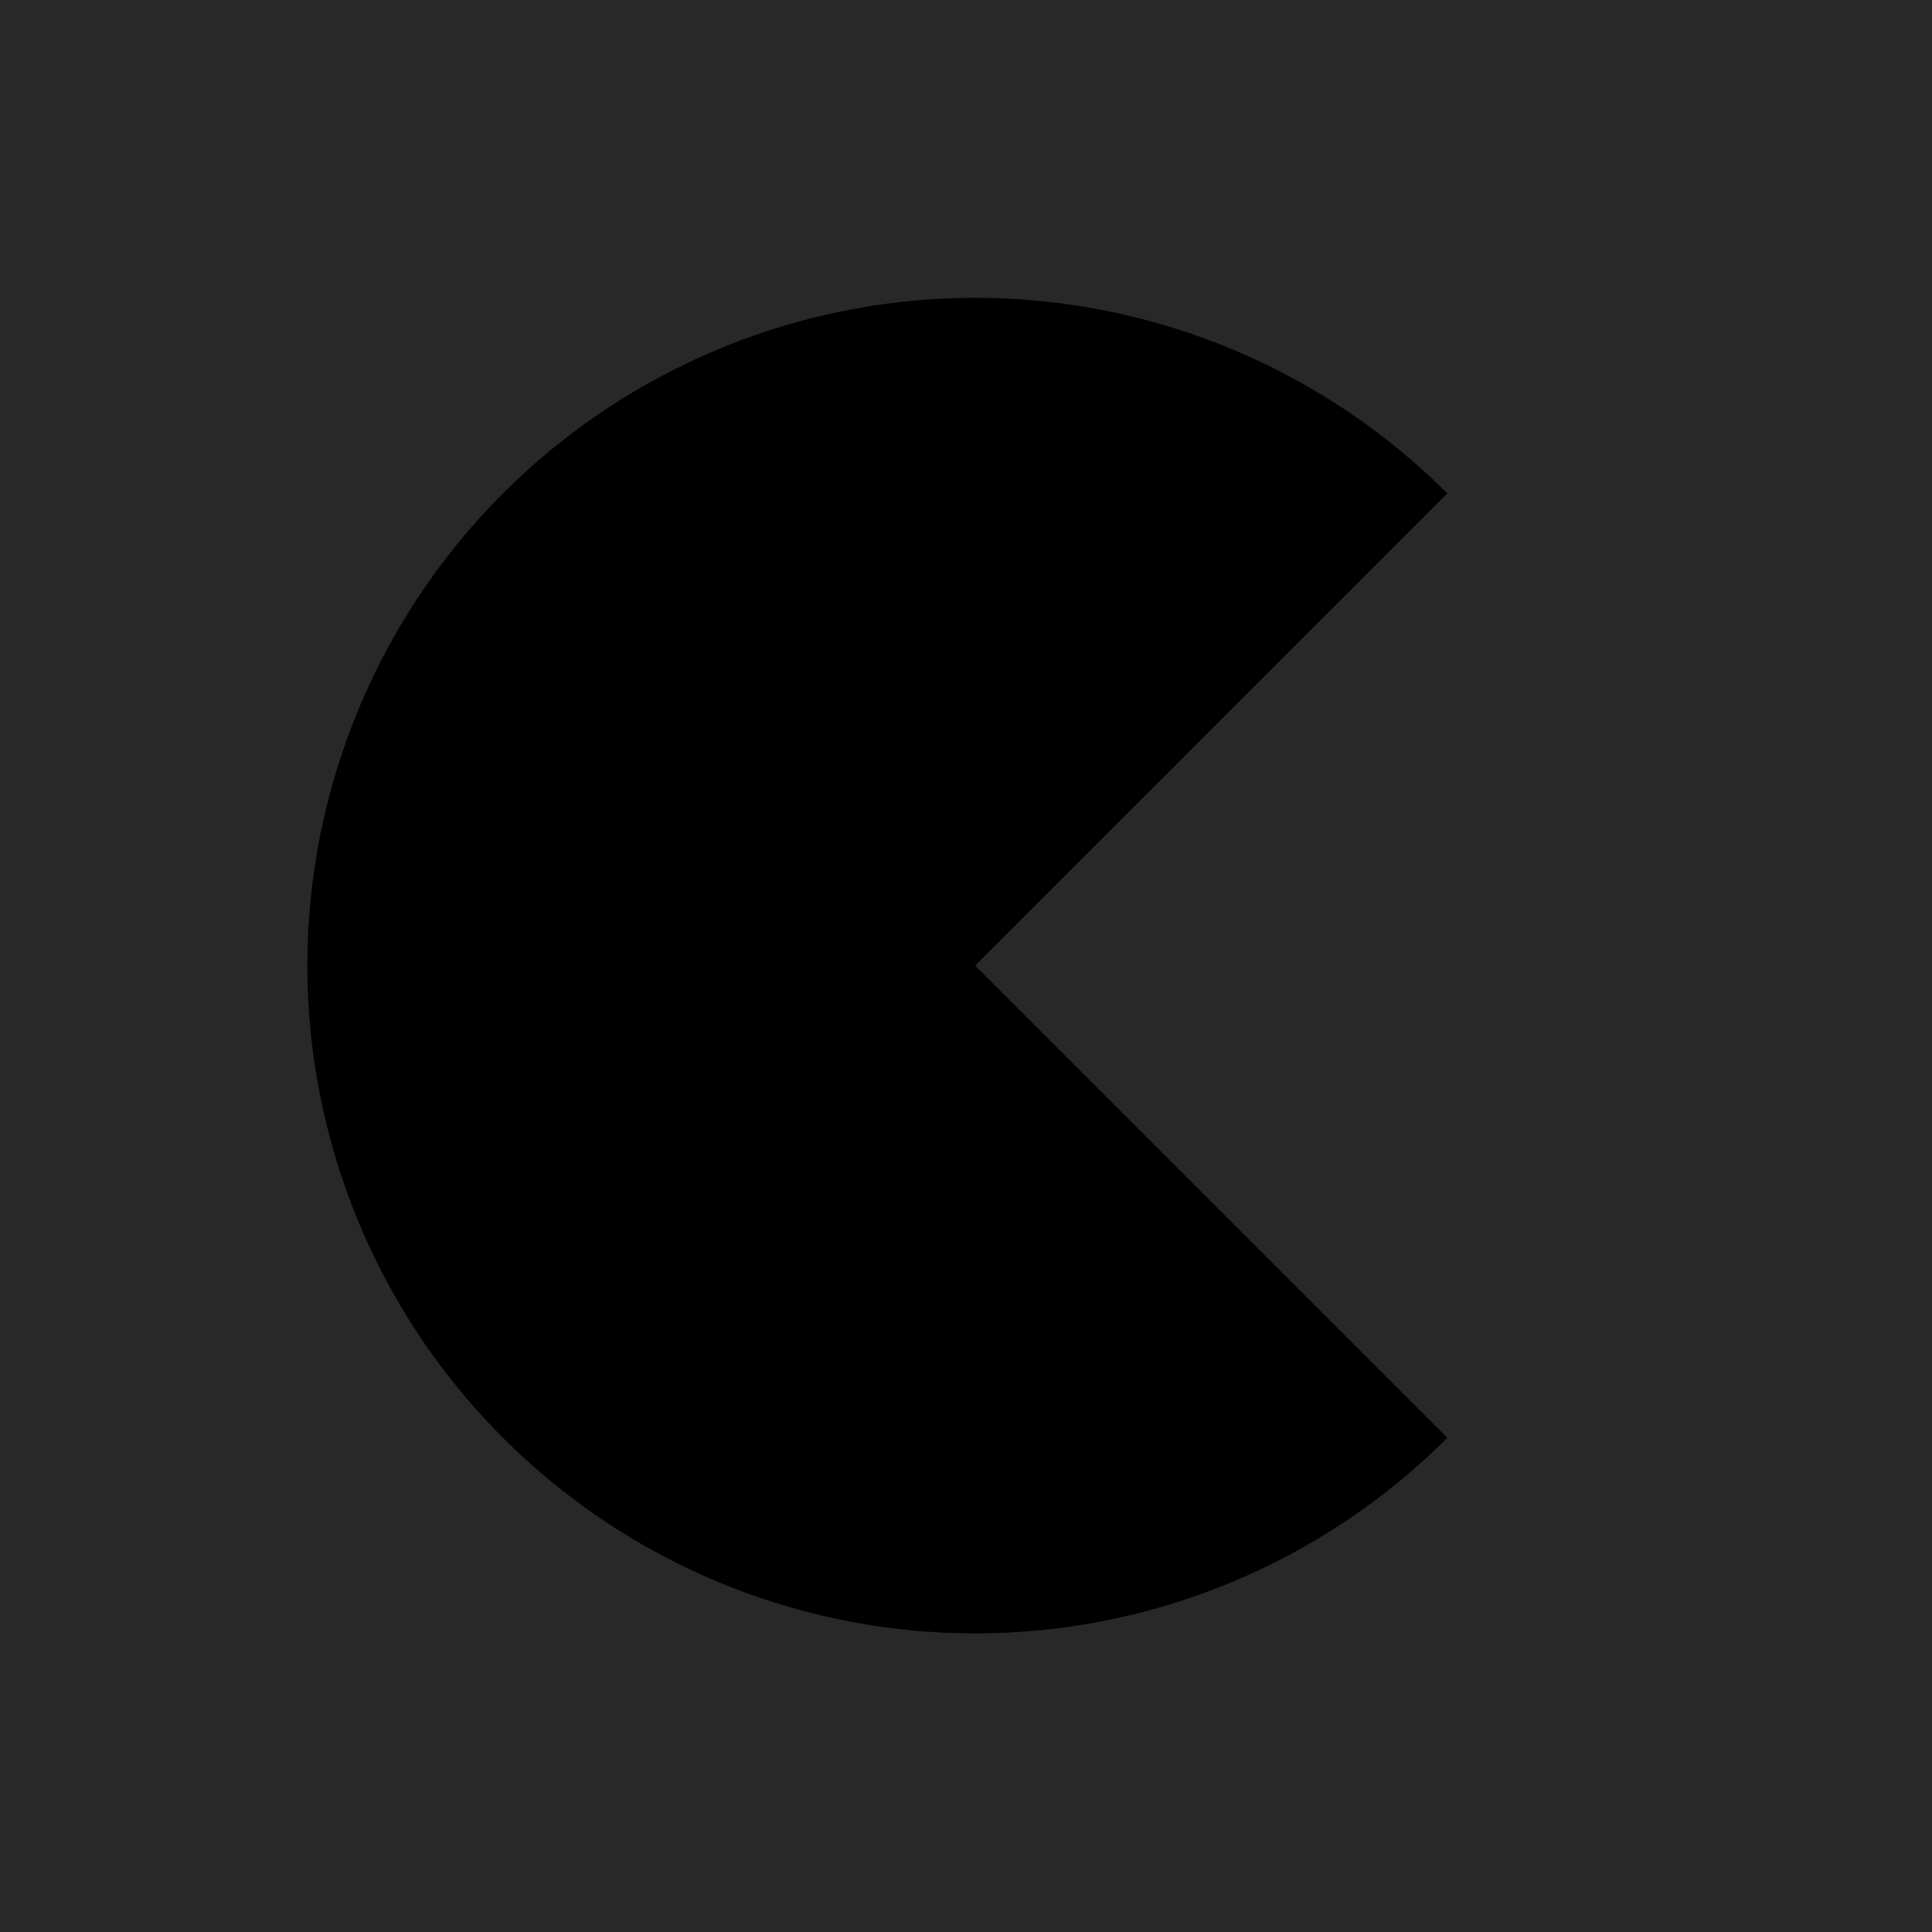 <svg xmlns="http://www.w3.org/2000/svg" xmlns:xlink="http://www.w3.org/1999/xlink" width="1000" zoomAndPan="magnify" viewBox="0 0 750 750" height="1000" preserveAspectRatio="xMidYMid meet" version="1.2"><defs><clipPath id="bf34c11bb3"><path d="M 119 115 L 562 115 L 562 635 L 119 635 Z M 119 115 "/></clipPath><clipPath id="e6c8d75788"><path d="M 375 4.688 L 745.172 374.859 L 375 745.031 L 4.828 374.859 Z M 375 4.688 "/></clipPath><clipPath id="e20094b8b7"><path d="M 375 4.688 L 745.172 374.859 L 375 745.031 L 4.828 374.859 Z M 375 4.688 "/></clipPath></defs><g id="1d716e9467"><rect x="0" width="750" y="0" height="750" style="fill:#ffffff;fill-opacity:1;stroke:none;"/><rect x="0" width="750" y="0" height="750" style="fill:#000000;fill-opacity:1;stroke:none;"/><rect x="0" width="750" y="0" height="750" style="fill:#282828;fill-opacity:1;stroke:none;"/><g clip-rule="nonzero" clip-path="url(#bf34c11bb3)"><g clip-rule="nonzero" clip-path="url(#e6c8d75788)"><g clip-rule="nonzero" clip-path="url(#e20094b8b7)"><path style=" stroke:none;fill-rule:nonzero;fill:#000000;fill-opacity:1;" d="M 561.855 558.156 C 525.602 594.41 479.41 619.102 429.125 629.105 C 378.84 639.105 326.715 633.973 279.348 614.352 C 231.977 594.73 191.492 561.504 163.004 518.875 C 134.523 476.242 119.316 426.125 119.316 374.852 C 119.316 323.582 134.52 273.461 163.008 230.828 C 191.492 188.199 231.977 154.973 279.348 135.352 C 326.715 115.73 378.84 110.598 429.125 120.598 C 479.41 130.602 525.602 155.293 561.855 191.547 L 378.551 374.852 Z M 561.855 558.156 "/></g></g></g></g></svg>